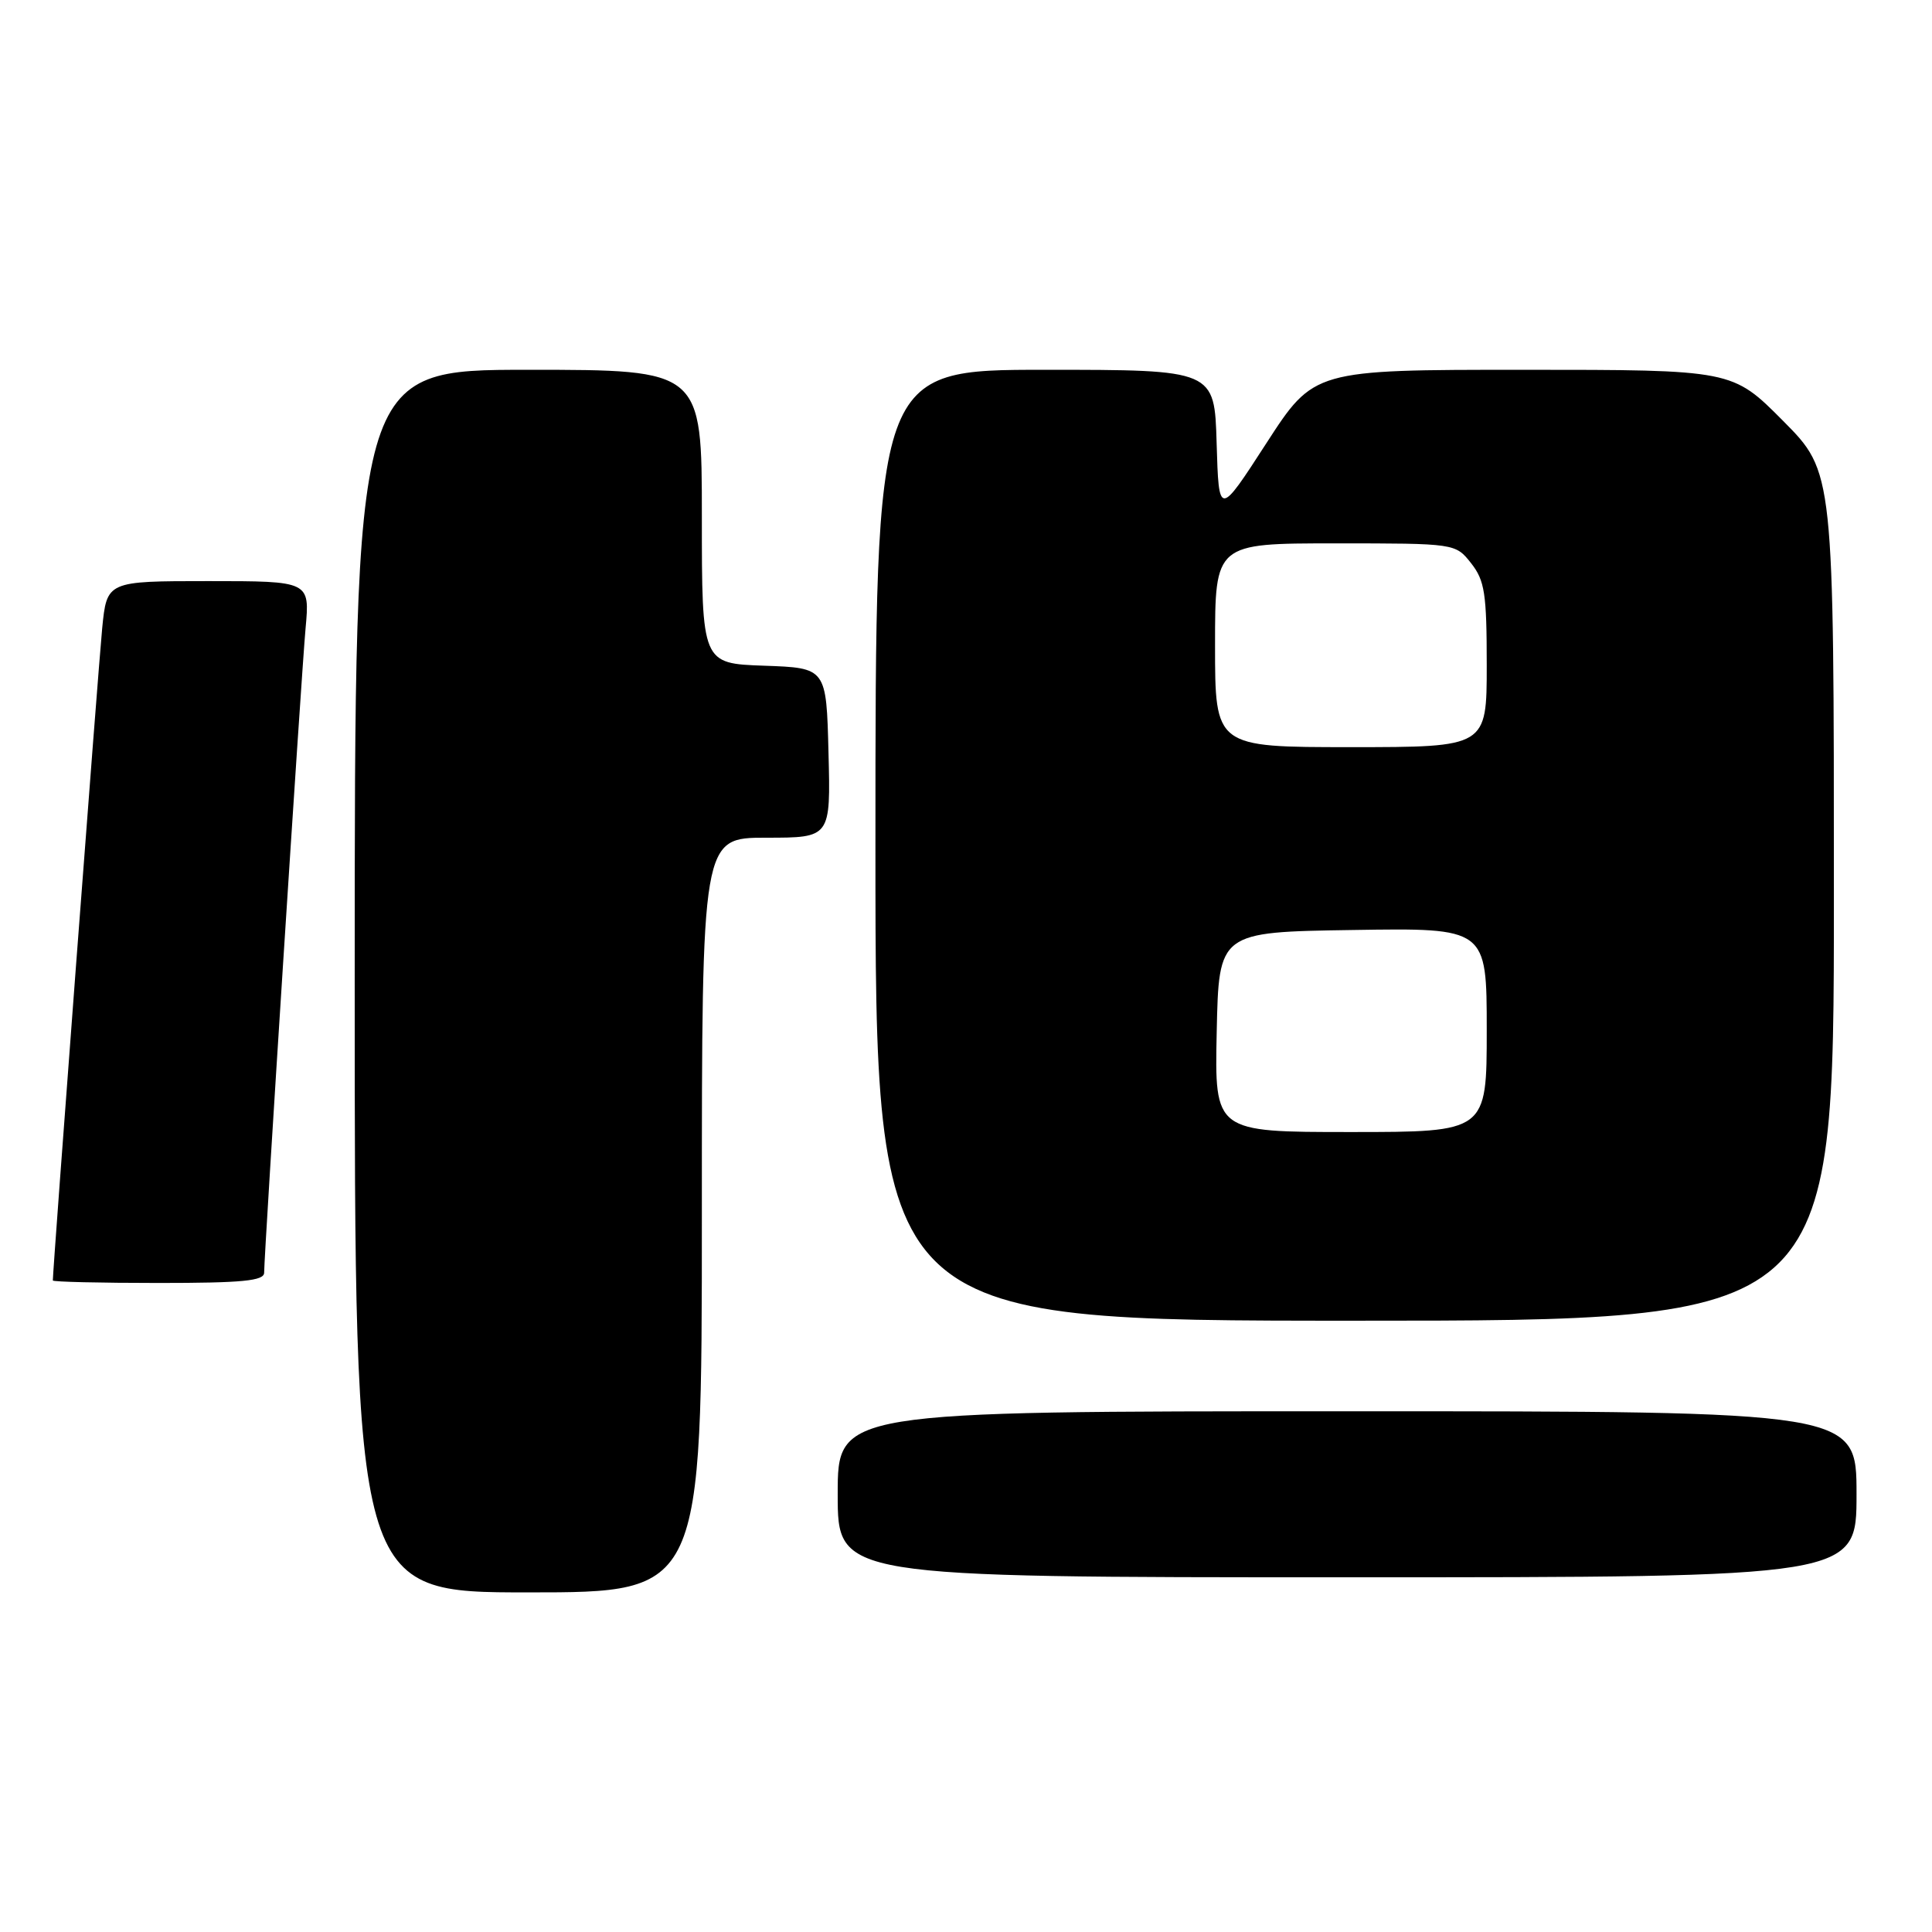 <?xml version="1.0" encoding="UTF-8" standalone="no"?>
<!DOCTYPE svg PUBLIC "-//W3C//DTD SVG 1.1//EN" "http://www.w3.org/Graphics/SVG/1.1/DTD/svg11.dtd" >
<svg xmlns="http://www.w3.org/2000/svg" xmlns:xlink="http://www.w3.org/1999/xlink" version="1.1" viewBox="0 0 256 256">
 <g >
 <path fill="currentColor"
d=" M 93.00 161.00 C 93.00 111.00 93.00 111.00 101.53 111.00 C 110.07 111.00 110.07 111.00 109.78 99.75 C 109.50 88.50 109.50 88.50 101.25 88.21 C 93.00 87.92 93.00 87.92 93.00 68.46 C 93.00 49.00 93.00 49.00 70.00 49.00 C 47.00 49.00 47.00 49.00 47.00 130.00 C 47.00 211.00 47.00 211.00 70.00 211.00 C 93.00 211.00 93.00 211.00 93.00 161.00 Z  M 246.00 198.00 C 246.00 187.00 246.00 187.00 178.50 187.00 C 111.00 187.00 111.00 187.00 111.00 198.00 C 111.00 209.00 111.00 209.00 178.50 209.00 C 246.00 209.00 246.00 209.00 246.00 198.00 Z  M 243.00 118.78 C 243.00 62.55 243.00 62.55 236.28 55.78 C 229.55 49.00 229.55 49.00 201.83 49.00 C 174.10 49.00 174.10 49.00 167.80 58.73 C 161.50 68.47 161.50 68.47 161.21 58.73 C 160.93 49.00 160.93 49.00 138.46 49.00 C 116.00 49.00 116.00 49.00 116.00 112.00 C 116.00 175.00 116.00 175.00 179.50 175.00 C 243.00 175.00 243.00 175.00 243.00 118.78 Z  M 35.00 168.64 C 35.00 166.10 39.92 89.54 40.49 83.25 C 41.06 77.00 41.06 77.00 27.61 77.00 C 14.16 77.00 14.16 77.00 13.54 83.25 C 13.06 88.06 7.00 168.16 7.00 169.67 C 7.00 169.85 13.30 170.00 21.00 170.00 C 32.14 170.00 35.00 169.72 35.00 168.64 Z  M 161.22 136.75 C 161.50 123.50 161.50 123.50 179.25 123.23 C 197.00 122.95 197.00 122.95 197.00 136.48 C 197.00 150.00 197.00 150.00 178.97 150.00 C 160.94 150.00 160.94 150.00 161.22 136.75 Z  M 161.00 85.50 C 161.00 72.00 161.00 72.00 176.93 72.00 C 192.85 72.00 192.85 72.00 194.93 74.63 C 196.74 76.93 197.00 78.66 197.00 88.13 C 197.00 99.00 197.00 99.00 179.00 99.00 C 161.00 99.00 161.00 99.00 161.00 85.50 Z "/>
</g>
</svg>